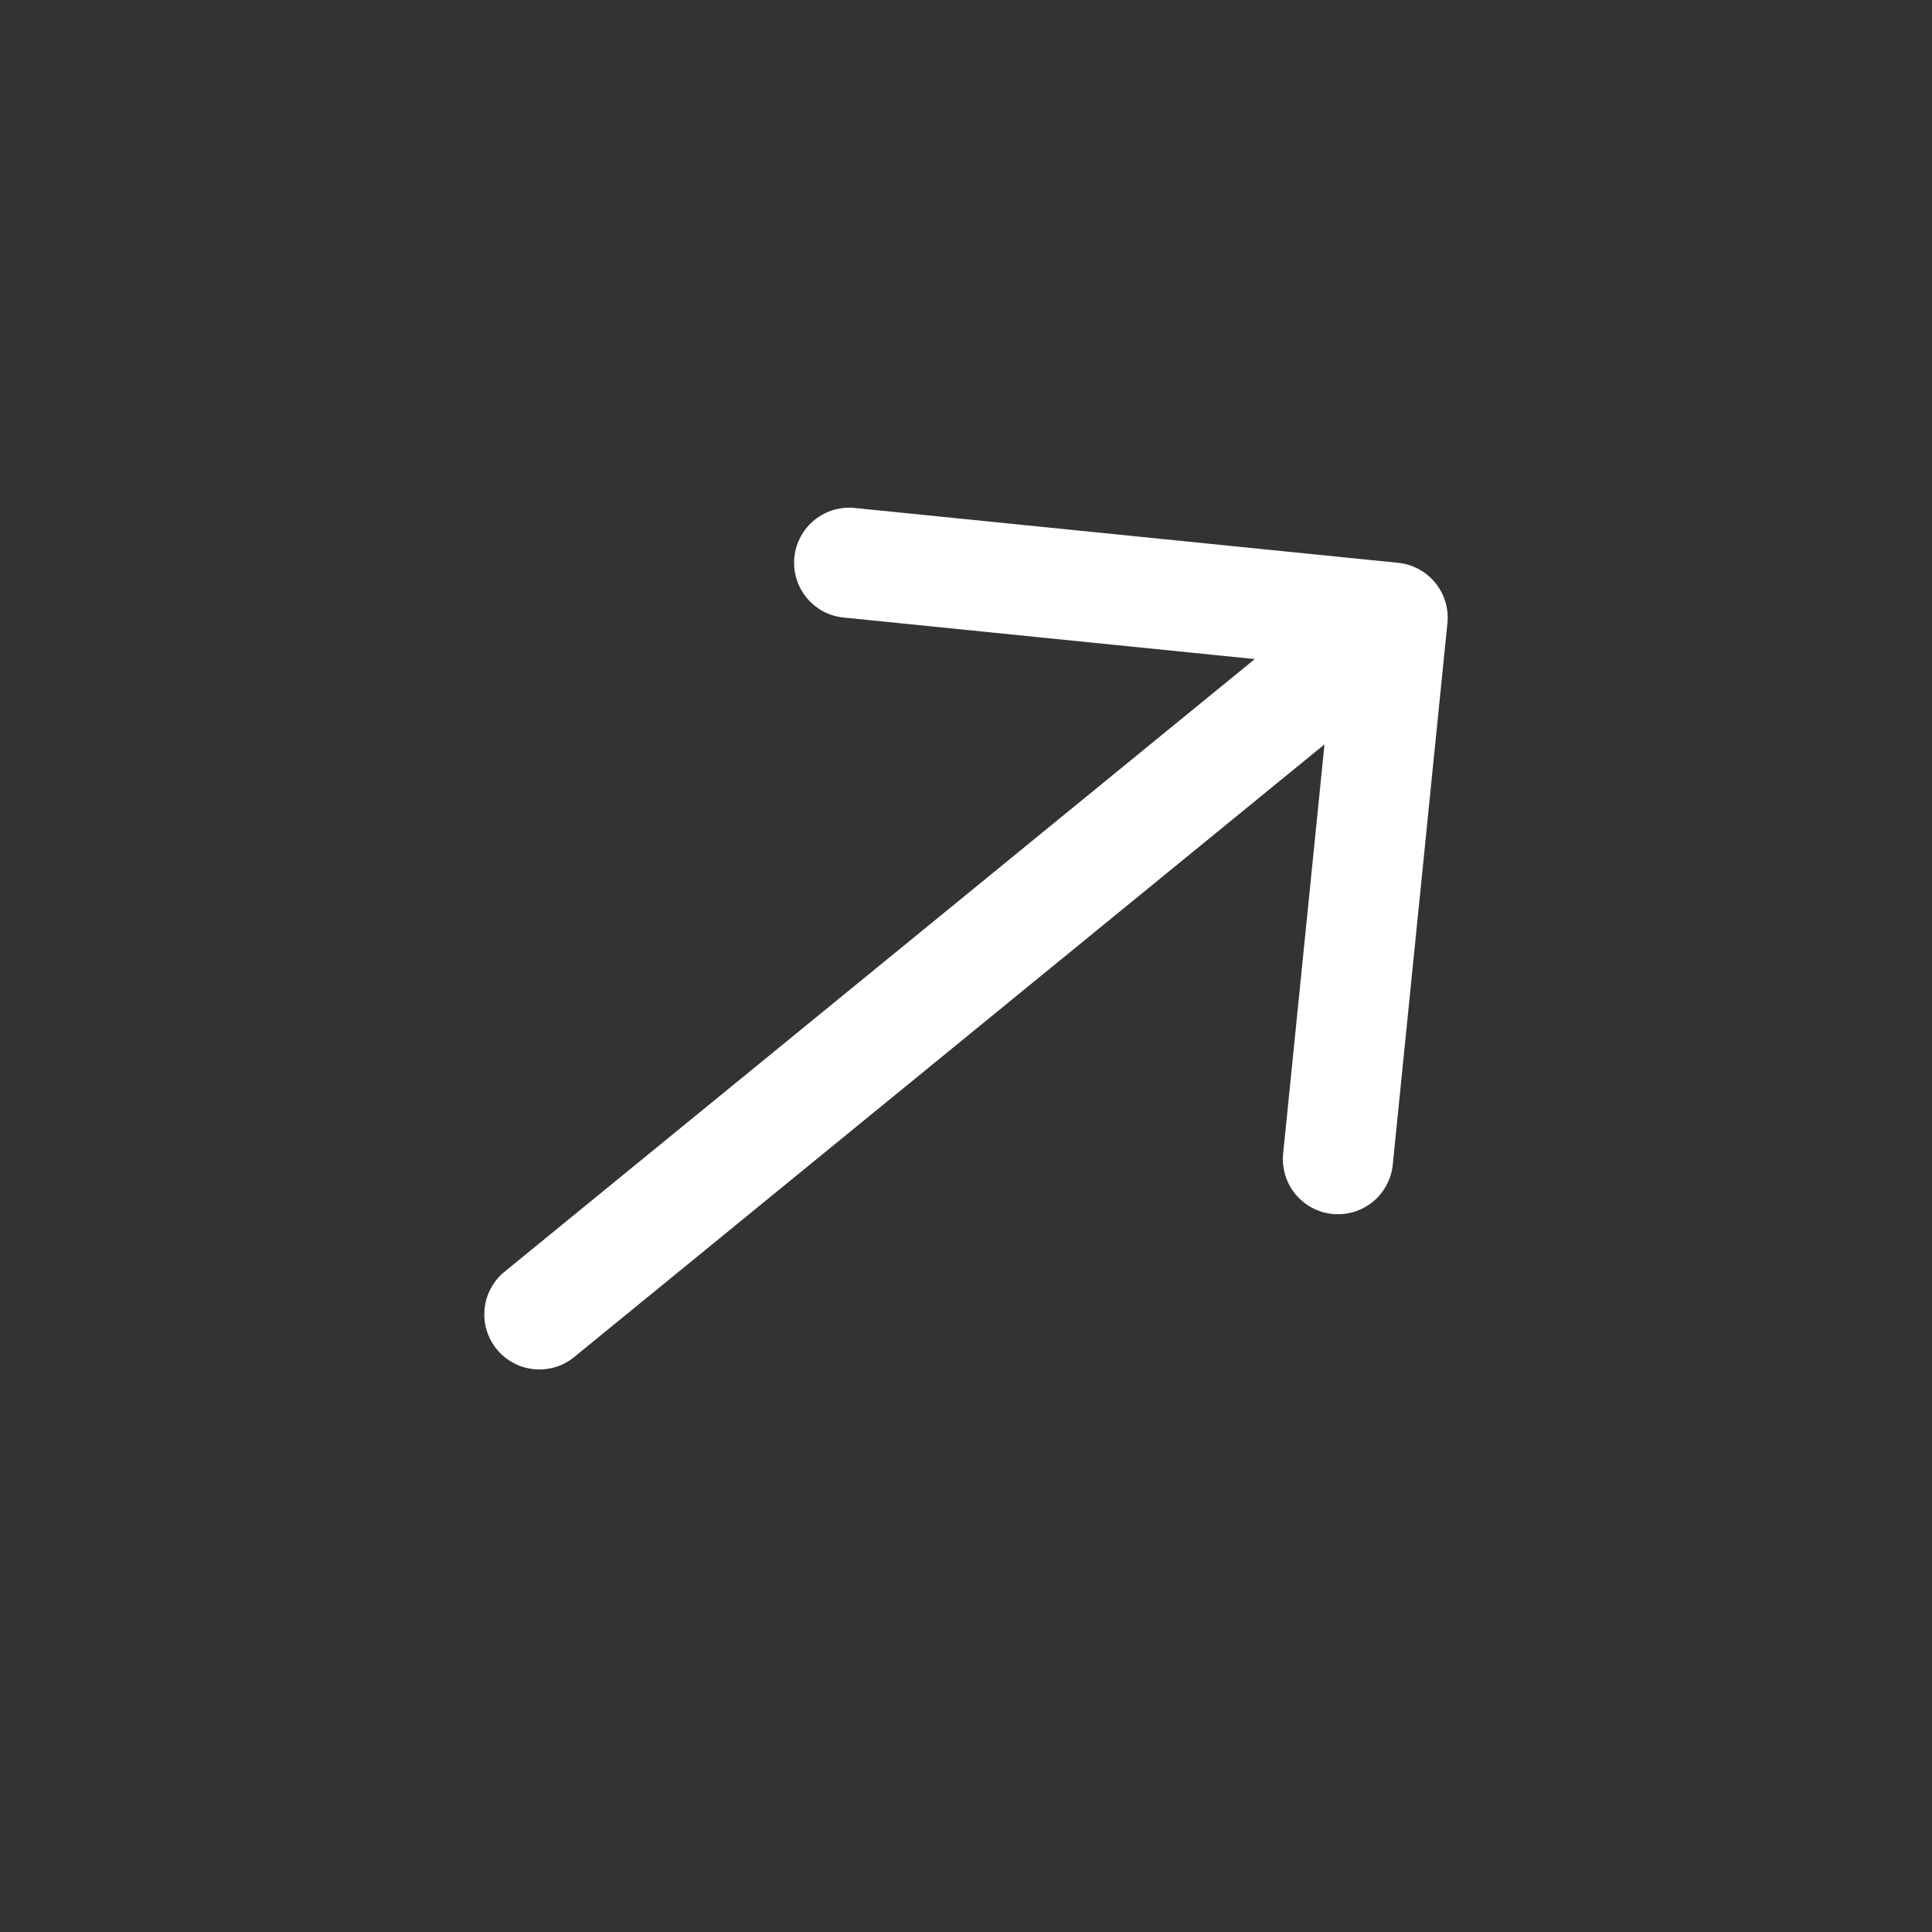 <svg width="38" height="38" viewBox="0 0 38 38" fill="none" xmlns="http://www.w3.org/2000/svg">
<rect x="0" y="0" width="38" height="38" fill="#333333" stroke="none"/>
<g id="next 1">
<path id="Vector" d="M28.469 12.256L27.392 22.927C27.358 23.209 27.215 23.466 26.994 23.644C26.772 23.822 26.49 23.905 26.207 23.877C25.924 23.849 25.664 23.71 25.483 23.492C25.301 23.273 25.213 22.992 25.236 22.709L26.051 14.641L11.294 26.691C11.072 26.873 10.786 26.959 10.5 26.93C10.214 26.901 9.952 26.76 9.77 26.538C9.588 26.315 9.502 26.029 9.531 25.743C9.56 25.458 9.701 25.195 9.924 25.013L24.68 12.963L16.612 12.148C16.468 12.136 16.329 12.096 16.201 12.03C16.074 11.963 15.961 11.872 15.869 11.761C15.777 11.651 15.708 11.523 15.666 11.385C15.624 11.248 15.61 11.103 15.624 10.96C15.639 10.817 15.681 10.678 15.75 10.552C15.819 10.425 15.912 10.314 16.024 10.224C16.136 10.134 16.265 10.067 16.404 10.027C16.542 9.988 16.687 9.976 16.829 9.993L27.5 11.07C27.785 11.099 28.048 11.24 28.23 11.463C28.412 11.685 28.497 11.971 28.469 12.256Z" fill="white"/>
</g>
</svg>
